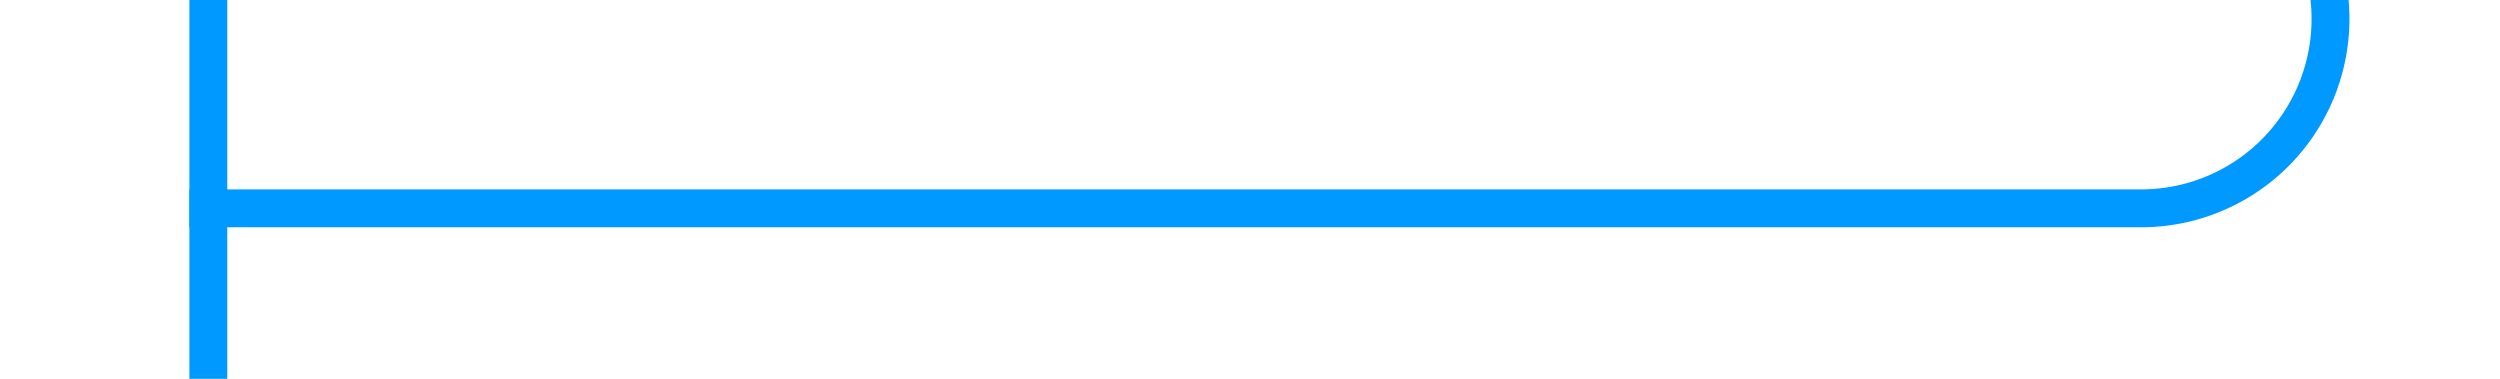 ﻿<?xml version="1.0" encoding="utf-8"?>
<svg version="1.1" xmlns:xlink="http://www.w3.org/1999/xlink" width="66px" height="10px" preserveAspectRatio="xMinYMid meet" viewBox="184 186  66 8" xmlns="http://www.w3.org/2000/svg">
  <path d="M 245.5 56  L 245.5 185  A 5 5 0 0 1 240.5 190.5 L 189 190.5  " stroke-width="1" stroke="#0099ff" fill="none" />
  <path d="M 245.5 55  A 3 3 0 0 0 242.5 58 A 3 3 0 0 0 245.5 61 A 3 3 0 0 0 248.5 58 A 3 3 0 0 0 245.5 55 Z M 190 196  L 190 185  L 189 185  L 189 196  L 190 196  Z " fill-rule="nonzero" fill="#0099ff" stroke="none" />
</svg>